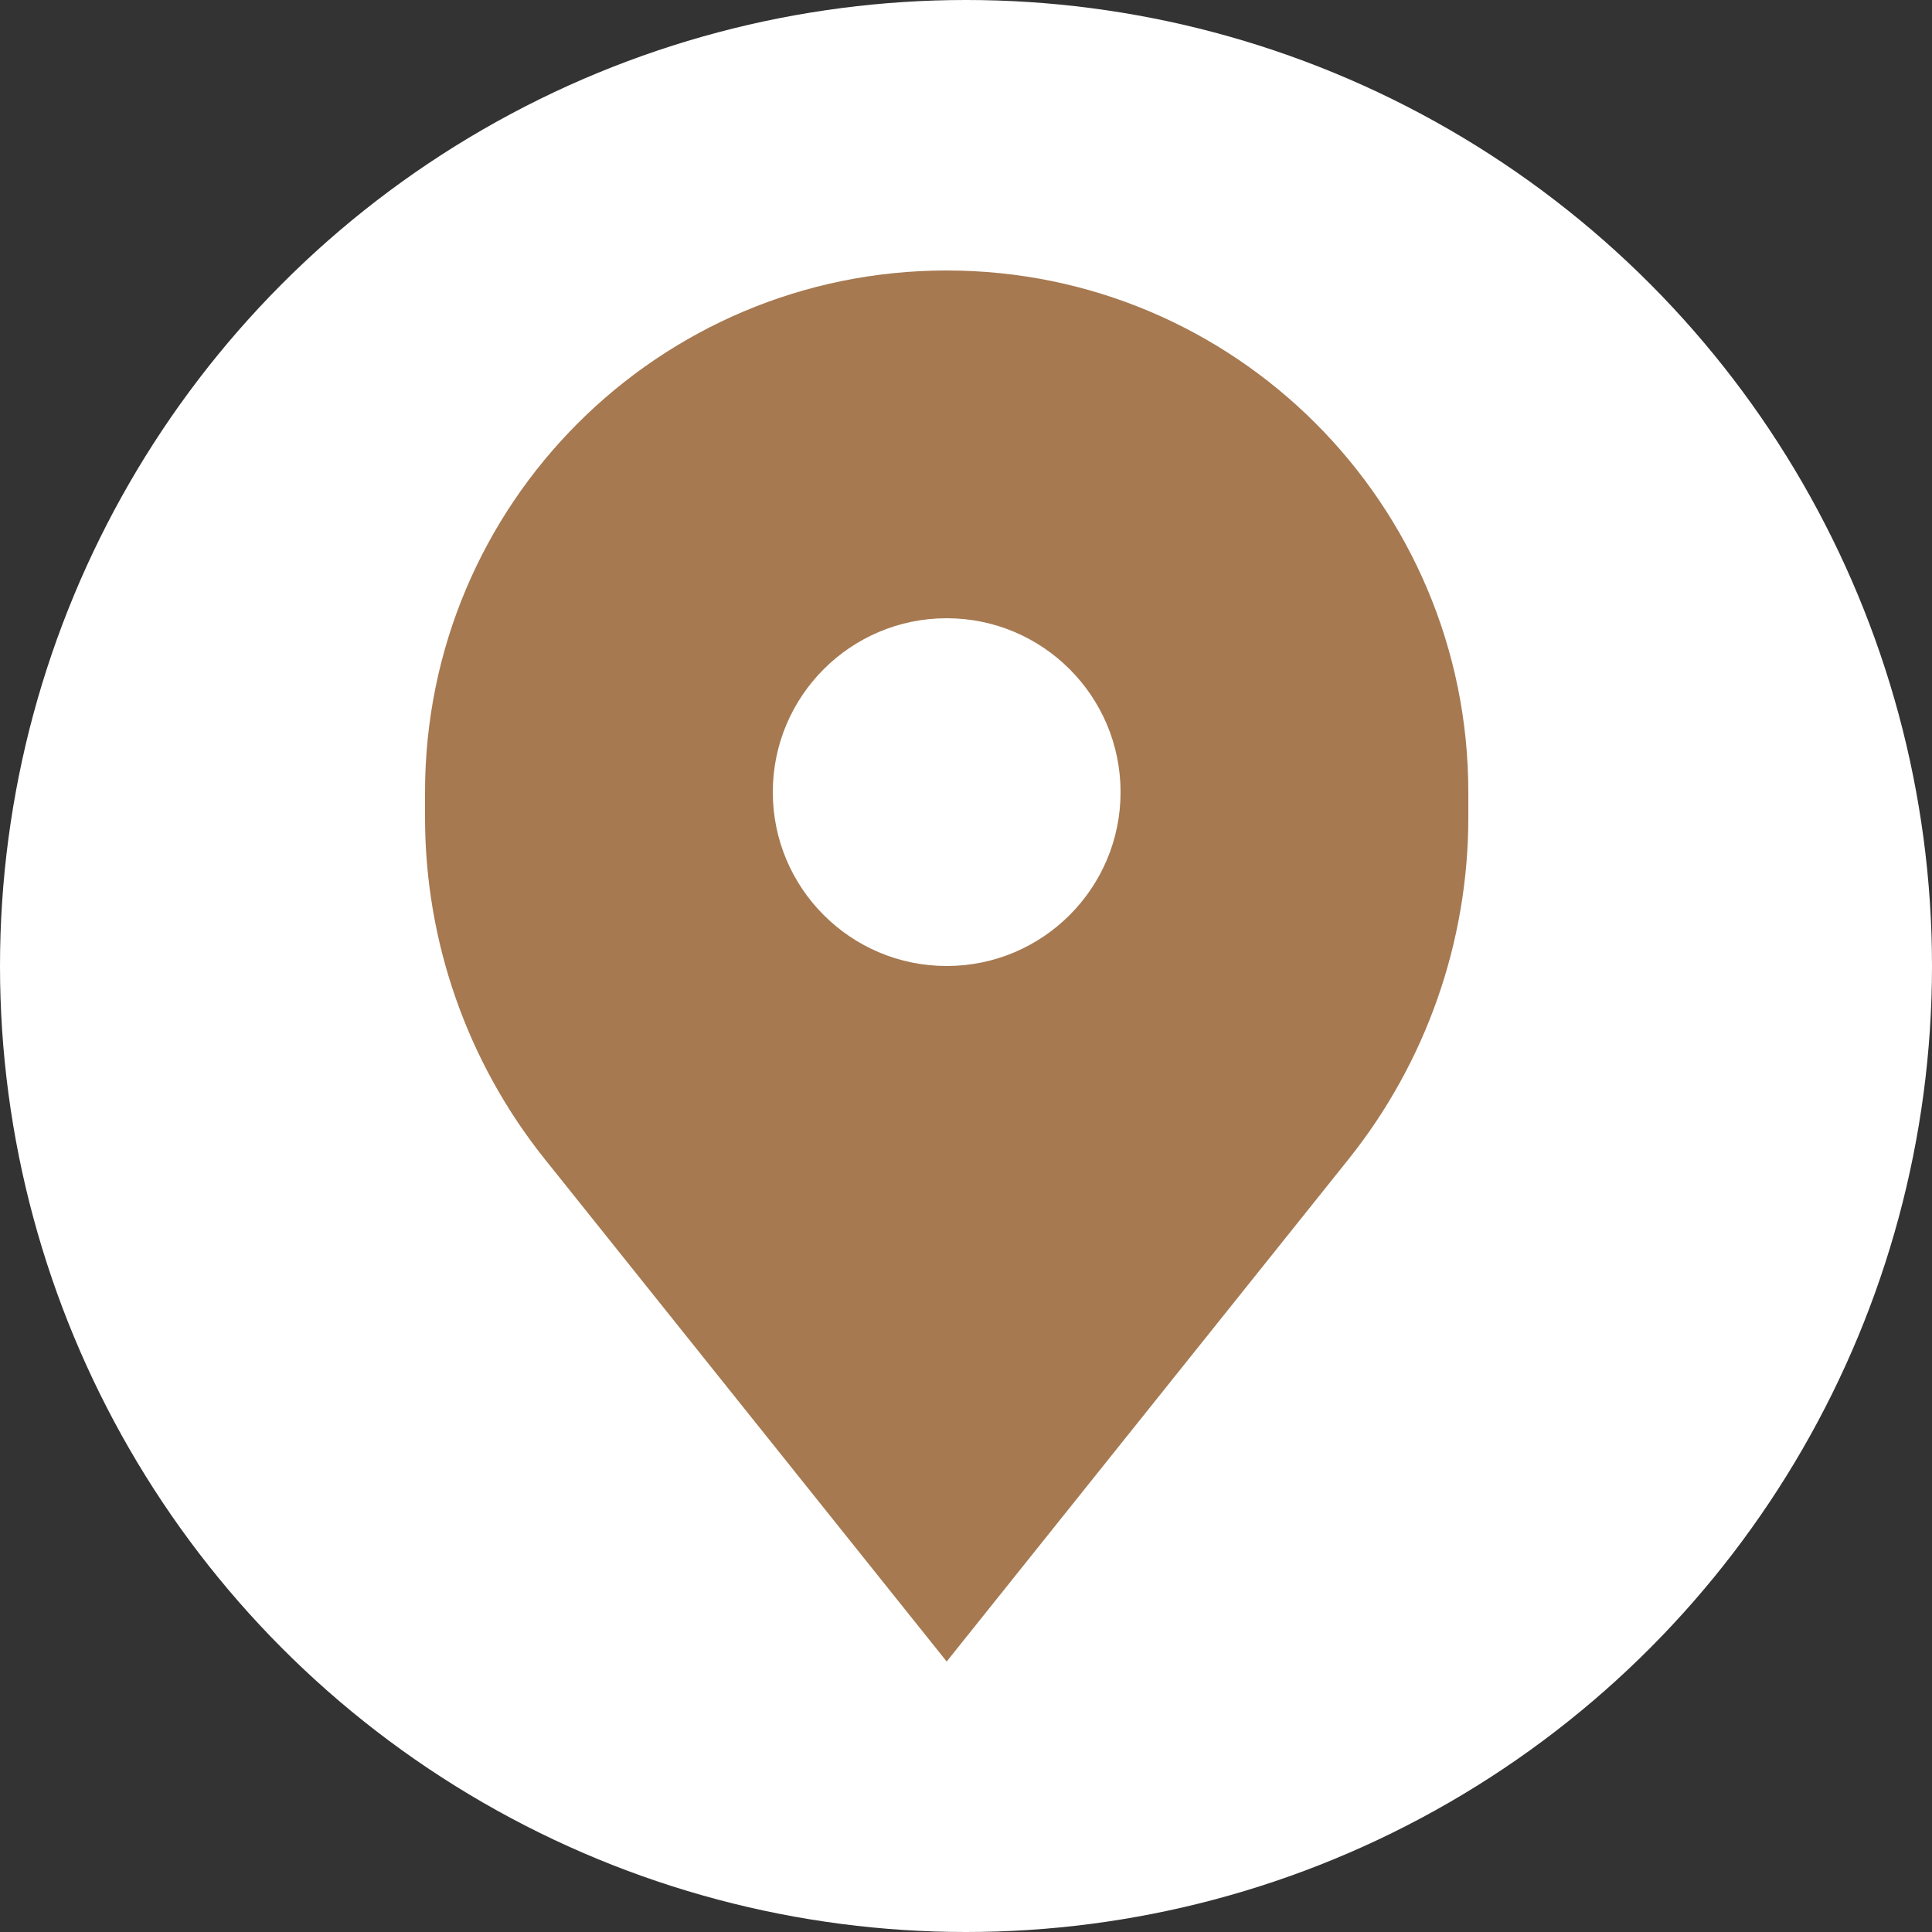 <svg width="50" height="50" viewBox="0 0 50 50" fill="none" xmlns="http://www.w3.org/2000/svg">
<rect x="0" y="0" width="50" height="50" fill="#333333" stroke="none"/>
<circle cx="25" cy="25" r="25" fill="white"/>
<path fill-rule="evenodd" clip-rule="evenodd" d="M11 20.5V21.159C11 24.373 12.094 27.493 14.103 30.003L24.5 43L34.898 30.003C36.906 27.493 38 24.373 38 21.159V20.5C38 13.044 31.956 7 24.5 7C17.044 7 11 13.044 11 20.5ZM24.5 25C26.985 25 29 22.985 29 20.5C29 18.015 26.985 16 24.5 16C22.015 16 20 18.015 20 20.5C20 22.985 22.015 25 24.5 25Z" fill="#A67951"/>
</svg>
